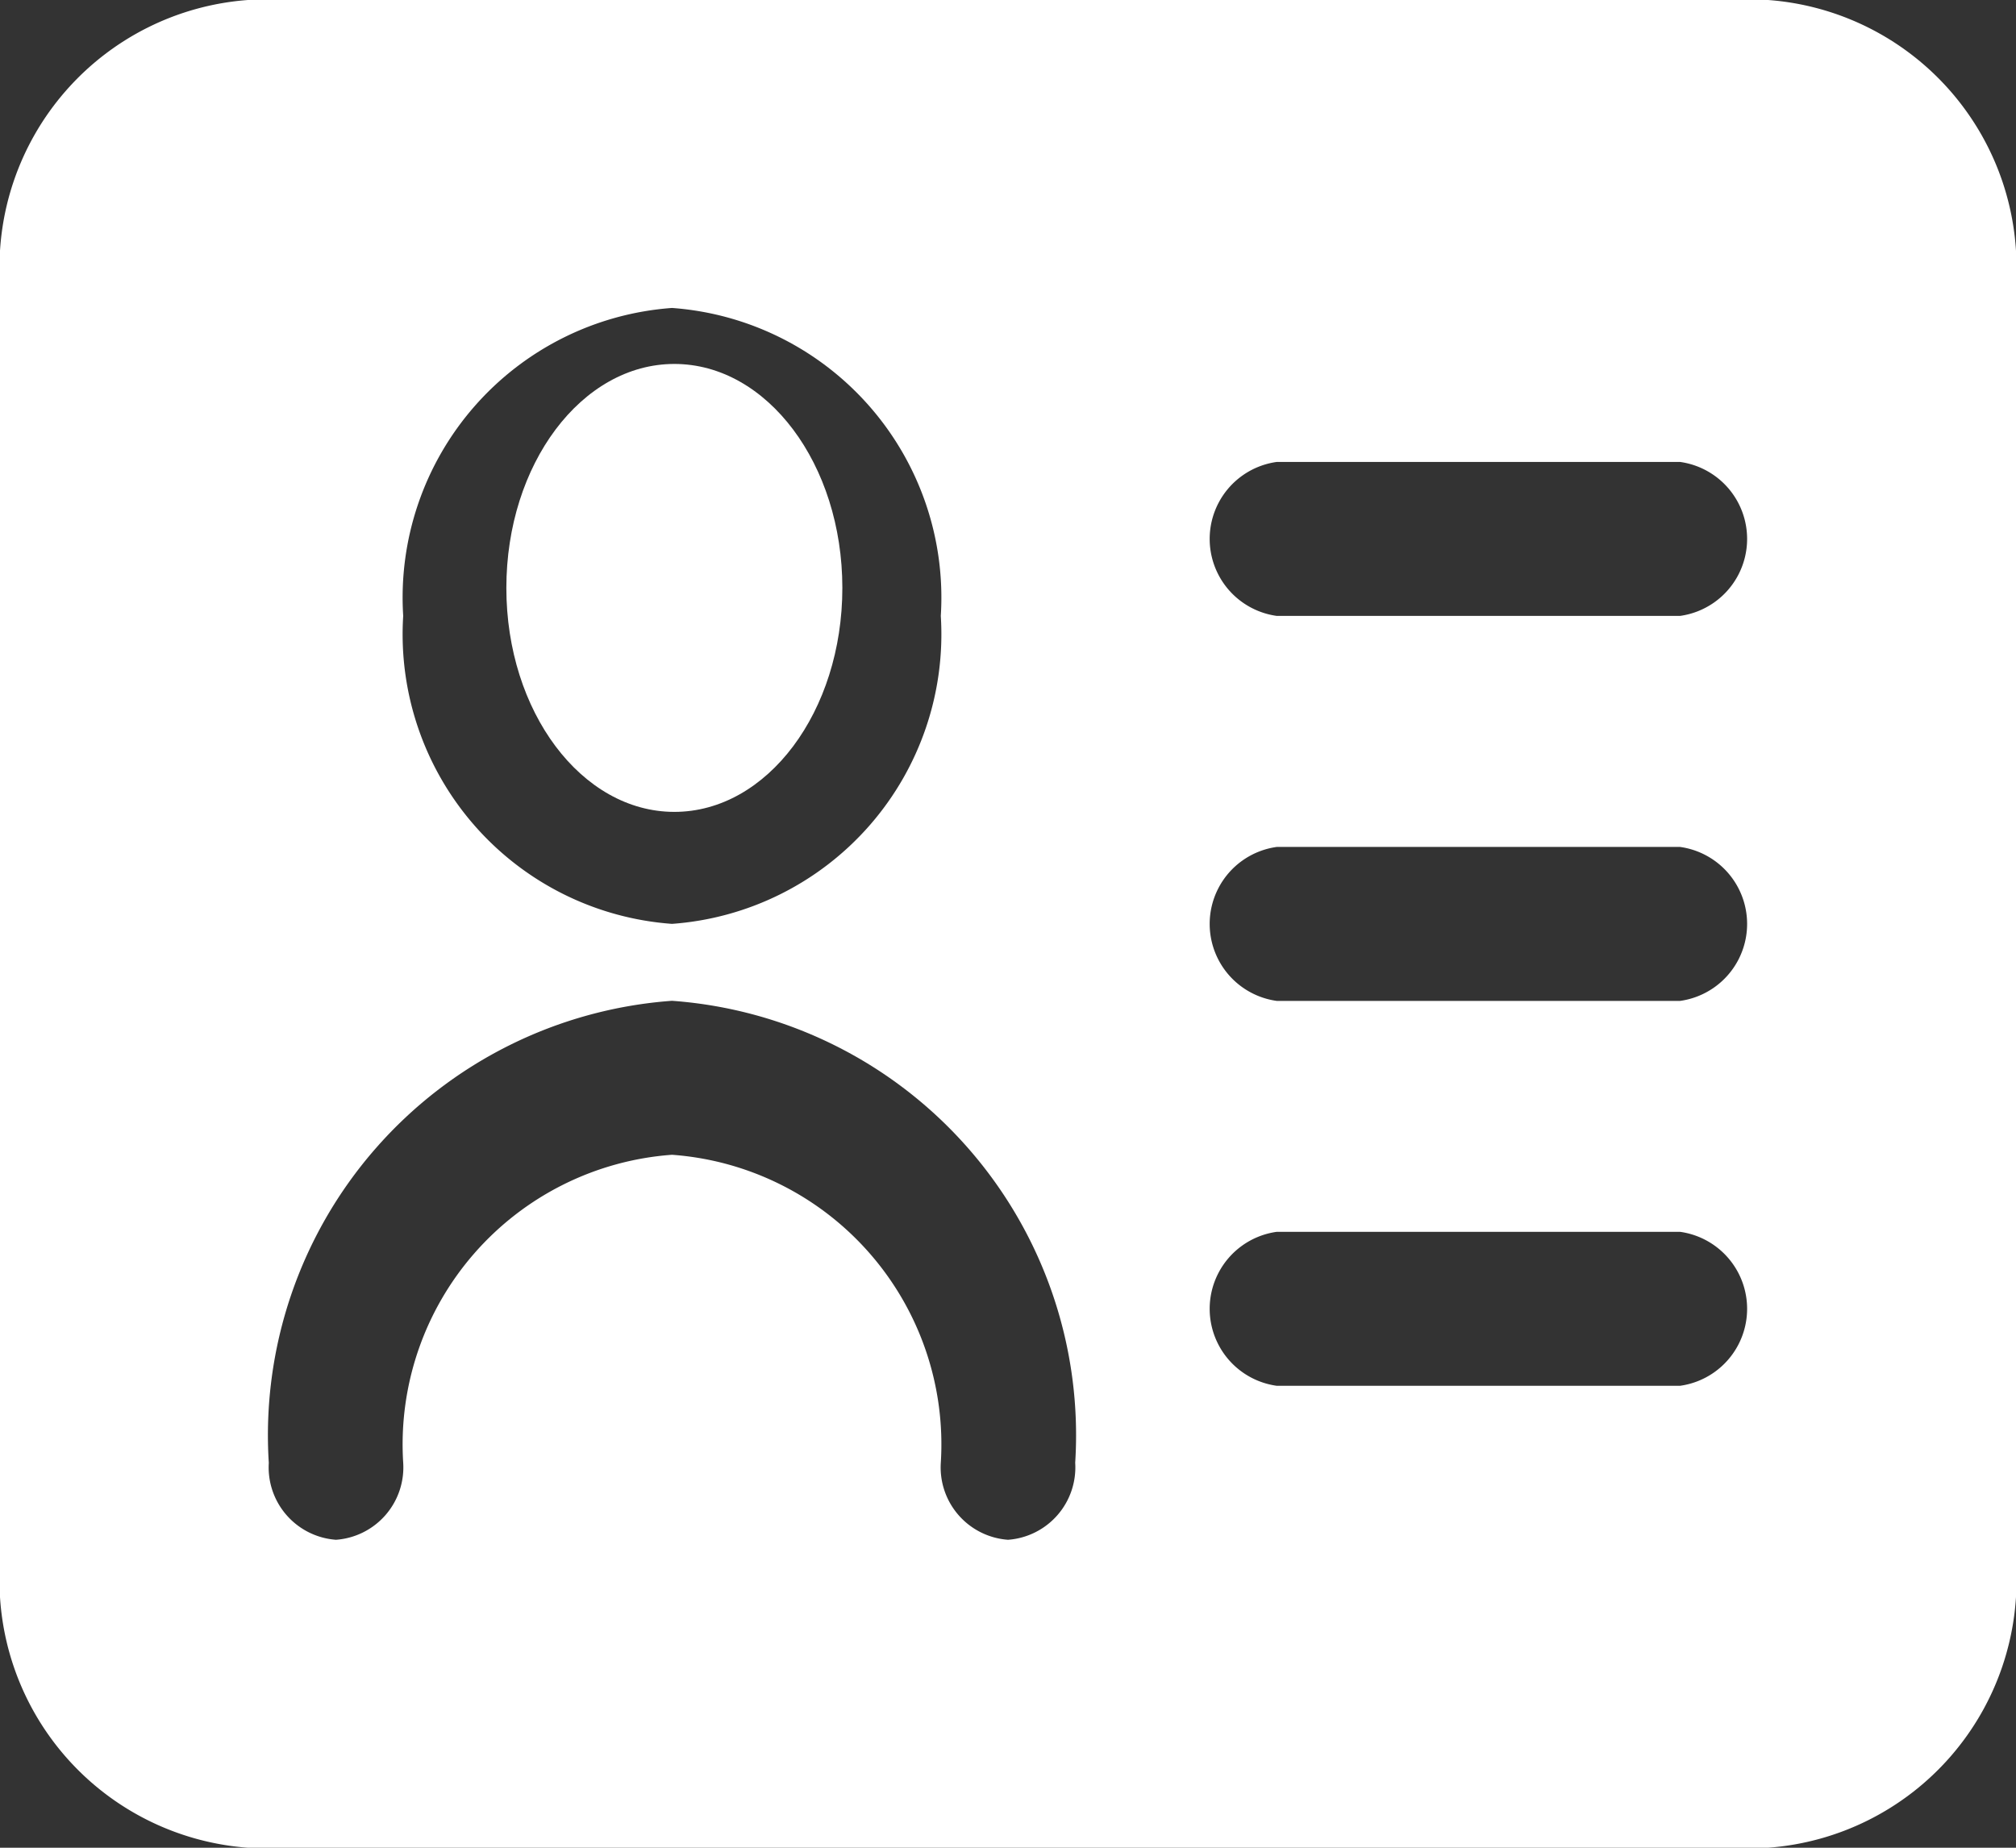 <svg xmlns="http://www.w3.org/2000/svg" width="18" height="16.5" viewBox="0 0 18 16.5"><rect x="0" y="0" width="18" height="16.5" fill="#333333" stroke="none"/><g transform="translate(-1 -4)"><ellipse cx="1.5" cy="2" rx="1.5" ry="2" transform="translate(5.521 7.25)" fill="#fff"/><path d="M16.787,4H3.213A2.394,2.394,0,0,0,1,6.536V17.964A2.394,2.394,0,0,0,3.213,20.5H16.787A2.394,2.394,0,0,0,19,17.964V6.536A2.394,2.394,0,0,0,16.787,4ZM7,6.75A2.593,2.593,0,0,1,9.4,9.5,2.593,2.593,0,0,1,7,12.25,2.593,2.593,0,0,1,4.6,9.5,2.593,2.593,0,0,1,7,6.75Zm3,11a.648.648,0,0,1-.6-.687A2.593,2.593,0,0,0,7,14.312a2.593,2.593,0,0,0-2.4,2.75.648.648,0,0,1-.6.688.648.648,0,0,1-.6-.687A3.889,3.889,0,0,1,7,12.937a3.889,3.889,0,0,1,3.6,4.125A.648.648,0,0,1,10,17.75Zm6-1.375H12.4A.694.694,0,0,1,12.4,15H16a.694.694,0,0,1,0,1.375Zm0-3.437H12.4a.694.694,0,0,1,0-1.375H16a.694.694,0,0,1,0,1.375ZM16,9.5H12.4a.694.694,0,0,1,0-1.375H16A.694.694,0,0,1,16,9.5Z" transform="translate(0 0)" fill="#fff"/></g></svg>